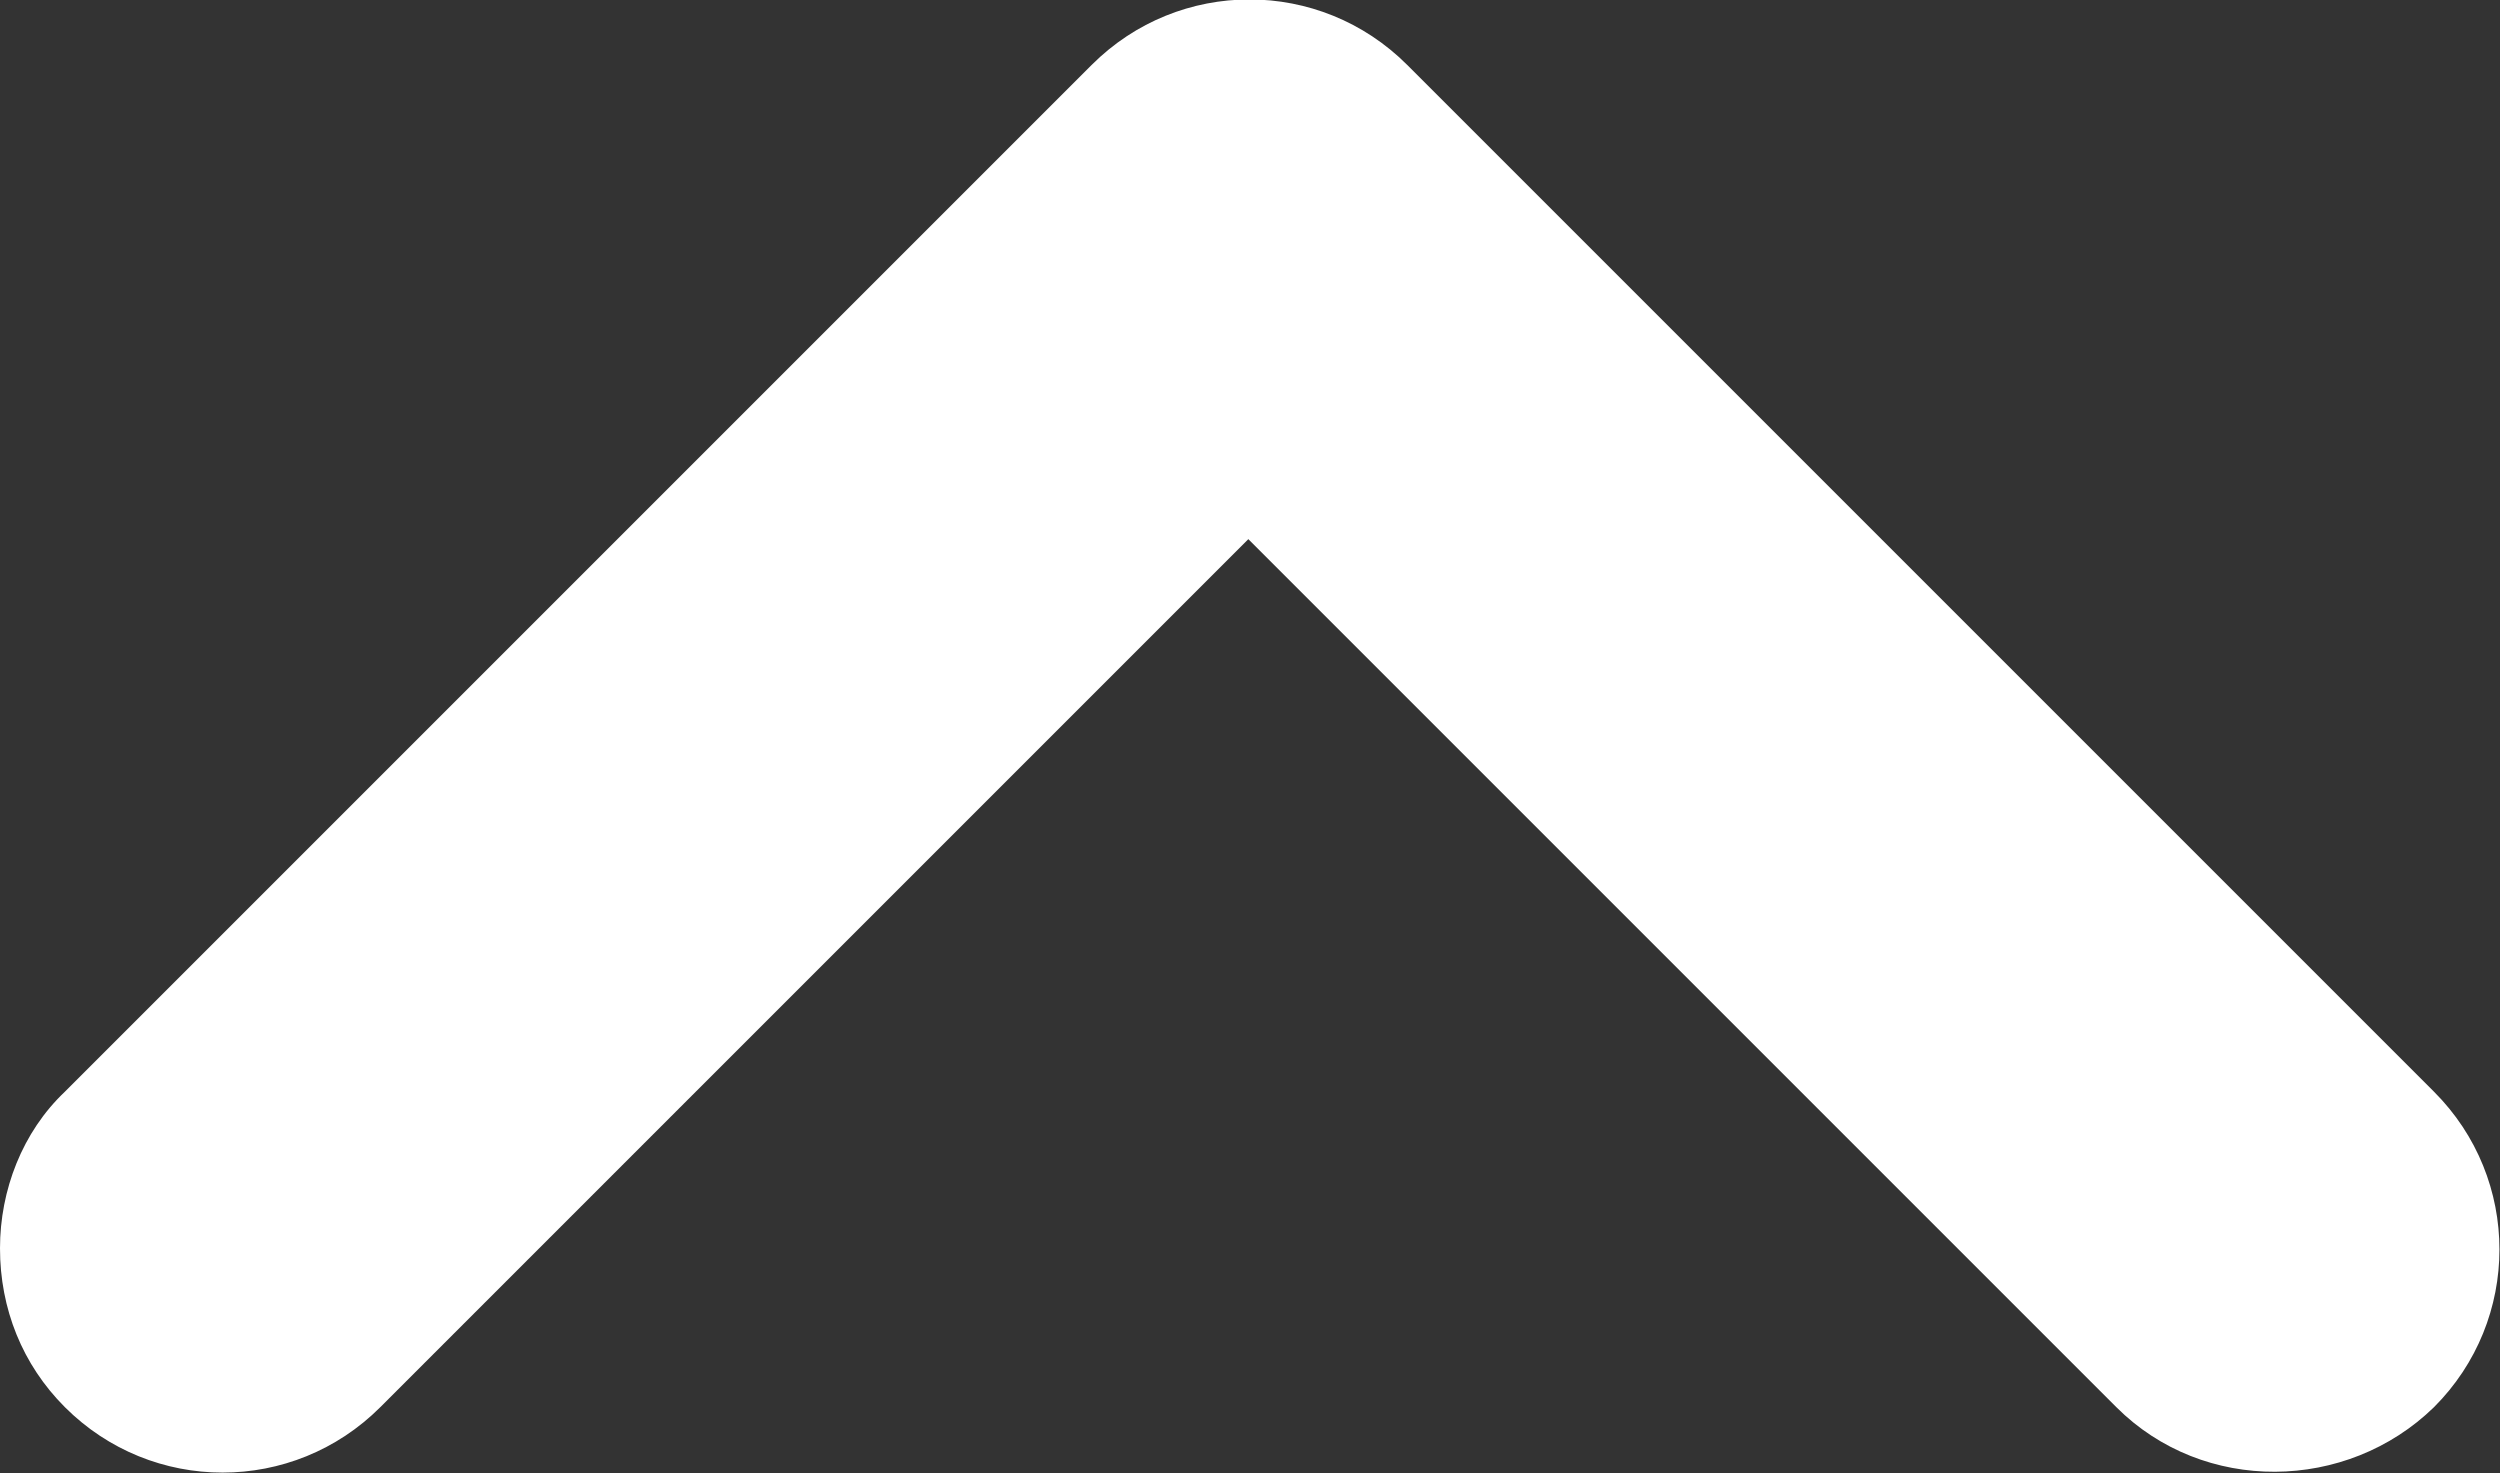 <svg width="11.175" height="6.585" viewBox="0 0 11.175 6.585" fill="none" xmlns="http://www.w3.org/2000/svg" xmlns:xlink="http://www.w3.org/1999/xlink">
	<rect x="0" y="0" width="11.175" height="6.585" fill="#333333" stroke="none"/>
	<desc>
			Created with Pixso.
	</desc>
	<defs/>
	<path id="icon/hardware/keyboard_arrow_left_24px" d="M9.46 6.29L5.58 2.41L1.7 6.29C1.31 6.68 0.68 6.68 0.29 6.29C0.1 6.1 0 5.85 0 5.58C0 5.32 0.1 5.06 0.29 4.88L4.88 0.29C5.27 -0.1 5.9 -0.1 6.29 0.29L10.88 4.88C11.27 5.27 11.27 5.9 10.88 6.29C10.49 6.67 9.85 6.68 9.46 6.29Z" fill="#FFFFFF" fill-opacity="1" fill-rule="evenodd"/>
</svg>
